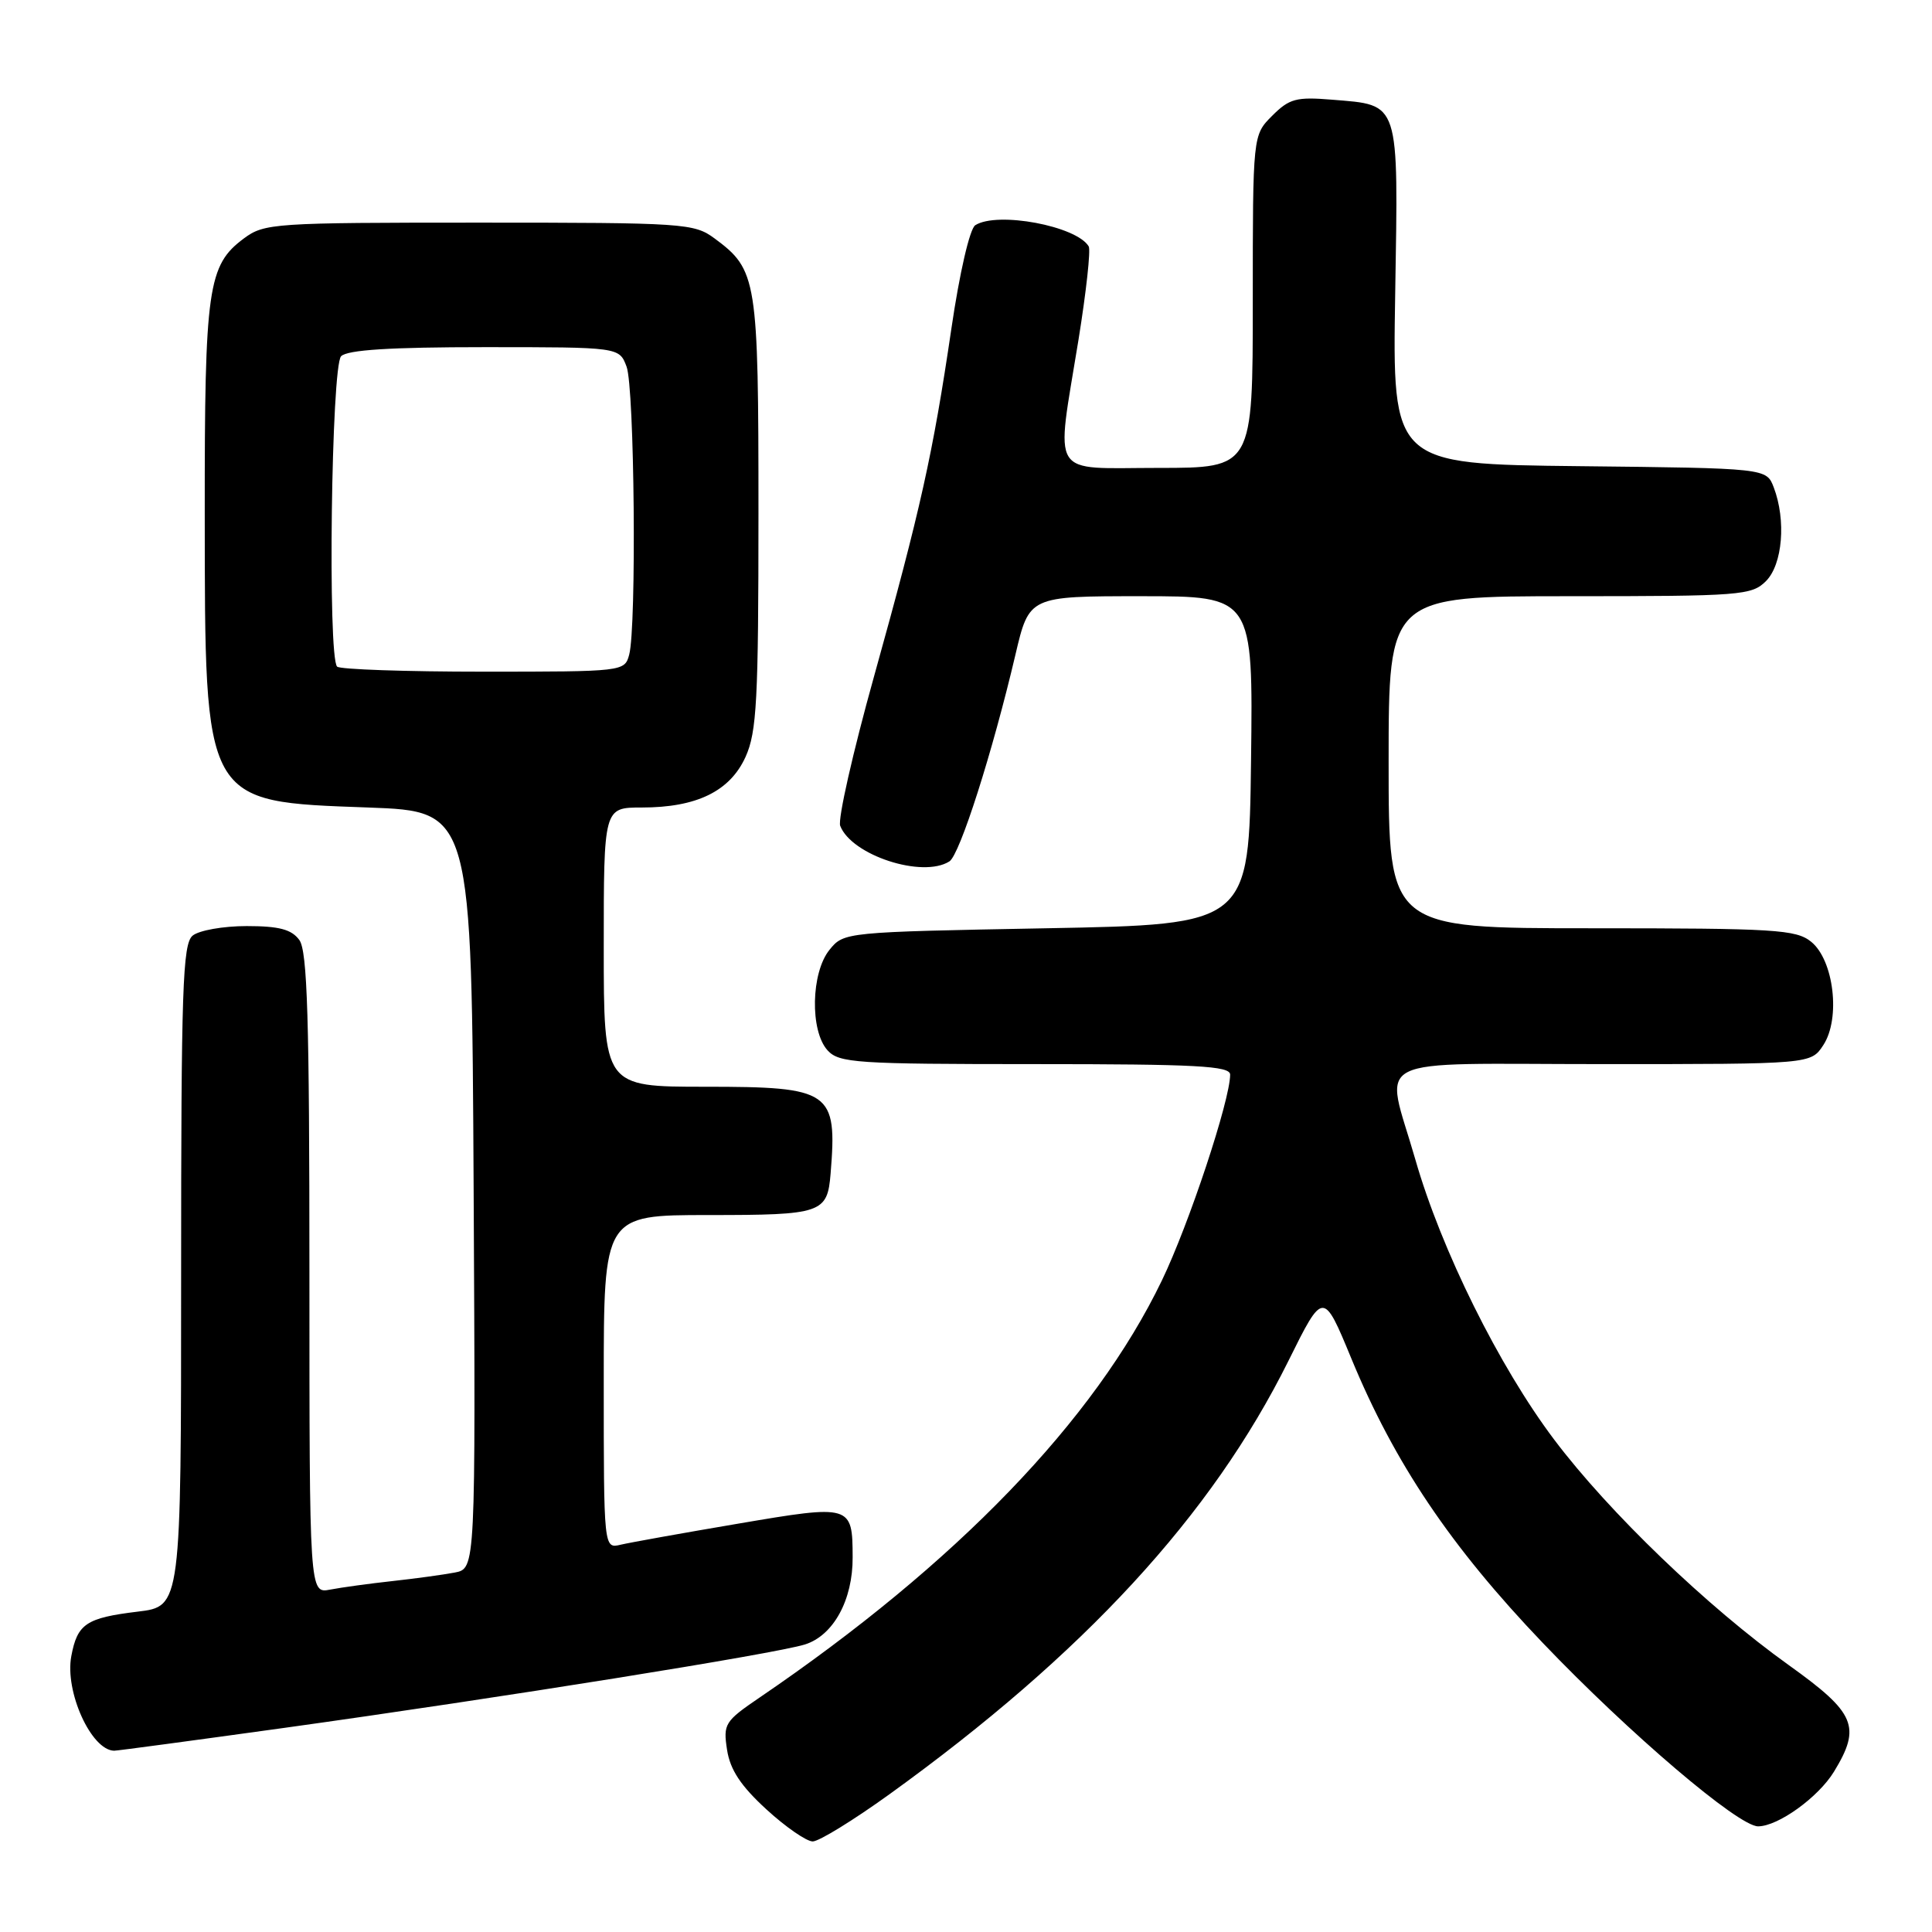 <?xml version="1.0" encoding="UTF-8" standalone="no"?>
<!DOCTYPE svg PUBLIC "-//W3C//DTD SVG 1.1//EN" "http://www.w3.org/Graphics/SVG/1.1/DTD/svg11.dtd" >
<svg xmlns="http://www.w3.org/2000/svg" xmlns:xlink="http://www.w3.org/1999/xlink" version="1.1" viewBox="0 0 256 256">
 <g >
 <path fill="currentColor"
d=" M 117.84 237.76 C 143.64 219.16 160.56 200.79 170.71 180.35 C 175.34 171.01 175.34 171.01 179.06 180.01 C 184.78 193.87 192.22 204.93 204.45 217.72 C 215.92 229.72 230.34 242.00 232.96 242.00 C 235.61 241.99 240.93 238.16 243.01 234.76 C 246.65 228.79 245.88 226.98 237.04 220.65 C 226.22 212.91 213.19 200.38 205.94 190.76 C 198.64 181.08 190.97 165.60 187.54 153.64 C 183.50 139.55 180.65 141.00 212.48 141.00 C 239.95 141.00 239.95 141.00 241.60 138.48 C 243.91 134.96 243.00 127.23 239.99 124.79 C 237.99 123.17 235.23 123.00 210.89 123.00 C 184.00 123.00 184.00 123.00 184.00 101.00 C 184.00 79.00 184.00 79.00 208.00 79.00 C 230.67 79.00 232.11 78.89 234.00 77.00 C 236.20 74.80 236.69 68.94 235.03 64.58 C 234.06 62.04 234.06 62.04 209.28 61.77 C 184.50 61.50 184.50 61.50 184.87 38.97 C 185.29 13.14 185.56 13.96 176.51 13.21 C 171.76 12.82 170.85 13.06 168.57 15.34 C 166.00 17.91 166.00 17.91 166.00 39.95 C 166.00 62.00 166.00 62.00 153.50 62.00 C 138.87 62.00 139.89 63.64 142.91 45.00 C 143.93 38.67 144.54 33.12 144.26 32.65 C 142.65 29.94 132.15 27.98 129.23 29.84 C 128.50 30.30 127.15 36.13 126.06 43.57 C 123.61 60.19 121.99 67.47 115.80 89.68 C 113.01 99.68 111.00 108.56 111.33 109.42 C 112.83 113.33 122.24 116.40 125.80 114.14 C 127.18 113.27 131.51 99.69 134.55 86.75 C 136.37 79.00 136.37 79.00 151.20 79.00 C 166.04 79.00 166.04 79.00 165.77 100.75 C 165.50 122.50 165.50 122.50 138.66 123.00 C 111.94 123.50 111.81 123.51 109.91 125.86 C 107.46 128.89 107.31 136.58 109.65 139.17 C 111.18 140.85 113.39 141.00 137.15 141.00 C 158.54 141.00 163.00 141.24 163.00 142.39 C 163.00 145.77 157.55 162.22 153.95 169.68 C 145.01 188.23 126.72 207.19 100.64 224.94 C 96.03 228.08 95.81 228.43 96.34 231.87 C 96.75 234.52 98.17 236.65 101.55 239.75 C 104.10 242.09 106.87 244.00 107.69 244.00 C 108.51 244.00 113.08 241.19 117.84 237.76 Z  M 37.62 228.96 C 66.37 224.96 102.69 219.14 106.66 217.90 C 110.43 216.71 113.01 212.01 112.98 206.35 C 112.96 199.38 112.81 199.34 97.82 201.89 C 90.50 203.13 83.49 204.39 82.25 204.68 C 80.00 205.22 80.00 205.22 80.00 183.11 C 80.00 161.00 80.00 161.00 93.88 161.00 C 108.92 161.00 109.63 160.76 110.06 155.50 C 110.95 144.56 110.14 144.00 93.43 144.00 C 80.00 144.00 80.00 144.00 80.00 125.50 C 80.00 107.00 80.00 107.00 85.03 107.00 C 92.31 107.00 96.72 104.85 98.79 100.29 C 100.28 96.99 100.50 92.78 100.50 68.00 C 100.50 36.91 100.32 35.76 94.68 31.59 C 91.97 29.59 90.69 29.50 63.50 29.50 C 36.29 29.50 35.03 29.58 32.32 31.59 C 27.54 35.14 27.11 38.12 27.13 68.00 C 27.16 106.72 26.87 106.20 48.82 107.00 C 62.50 107.50 62.50 107.50 62.76 157.67 C 63.02 207.84 63.02 207.84 60.26 208.37 C 58.74 208.66 55.02 209.17 52.00 209.50 C 48.98 209.83 45.26 210.34 43.75 210.63 C 41.00 211.16 41.00 211.16 41.00 168.77 C 41.00 134.90 40.73 126.01 39.66 124.55 C 38.63 123.15 36.99 122.71 32.68 122.71 C 29.58 122.71 26.36 123.28 25.52 123.98 C 24.20 125.08 24.00 131.02 24.00 169.05 C 24.00 212.86 24.00 212.86 18.25 213.55 C 11.42 214.38 10.25 215.16 9.45 219.44 C 8.56 224.13 12.08 231.91 15.12 231.98 C 15.46 231.99 25.58 230.63 37.62 228.96 Z  M 44.67 88.33 C 43.40 87.07 43.90 48.50 45.20 47.20 C 46.04 46.36 51.69 46.00 64.22 46.00 C 82.05 46.00 82.05 46.00 83.02 48.57 C 84.08 51.33 84.36 83.04 83.37 86.75 C 82.77 88.98 82.61 89.00 64.05 89.00 C 53.76 89.00 45.03 88.70 44.67 88.33 Z "/>
</g>
</svg>
